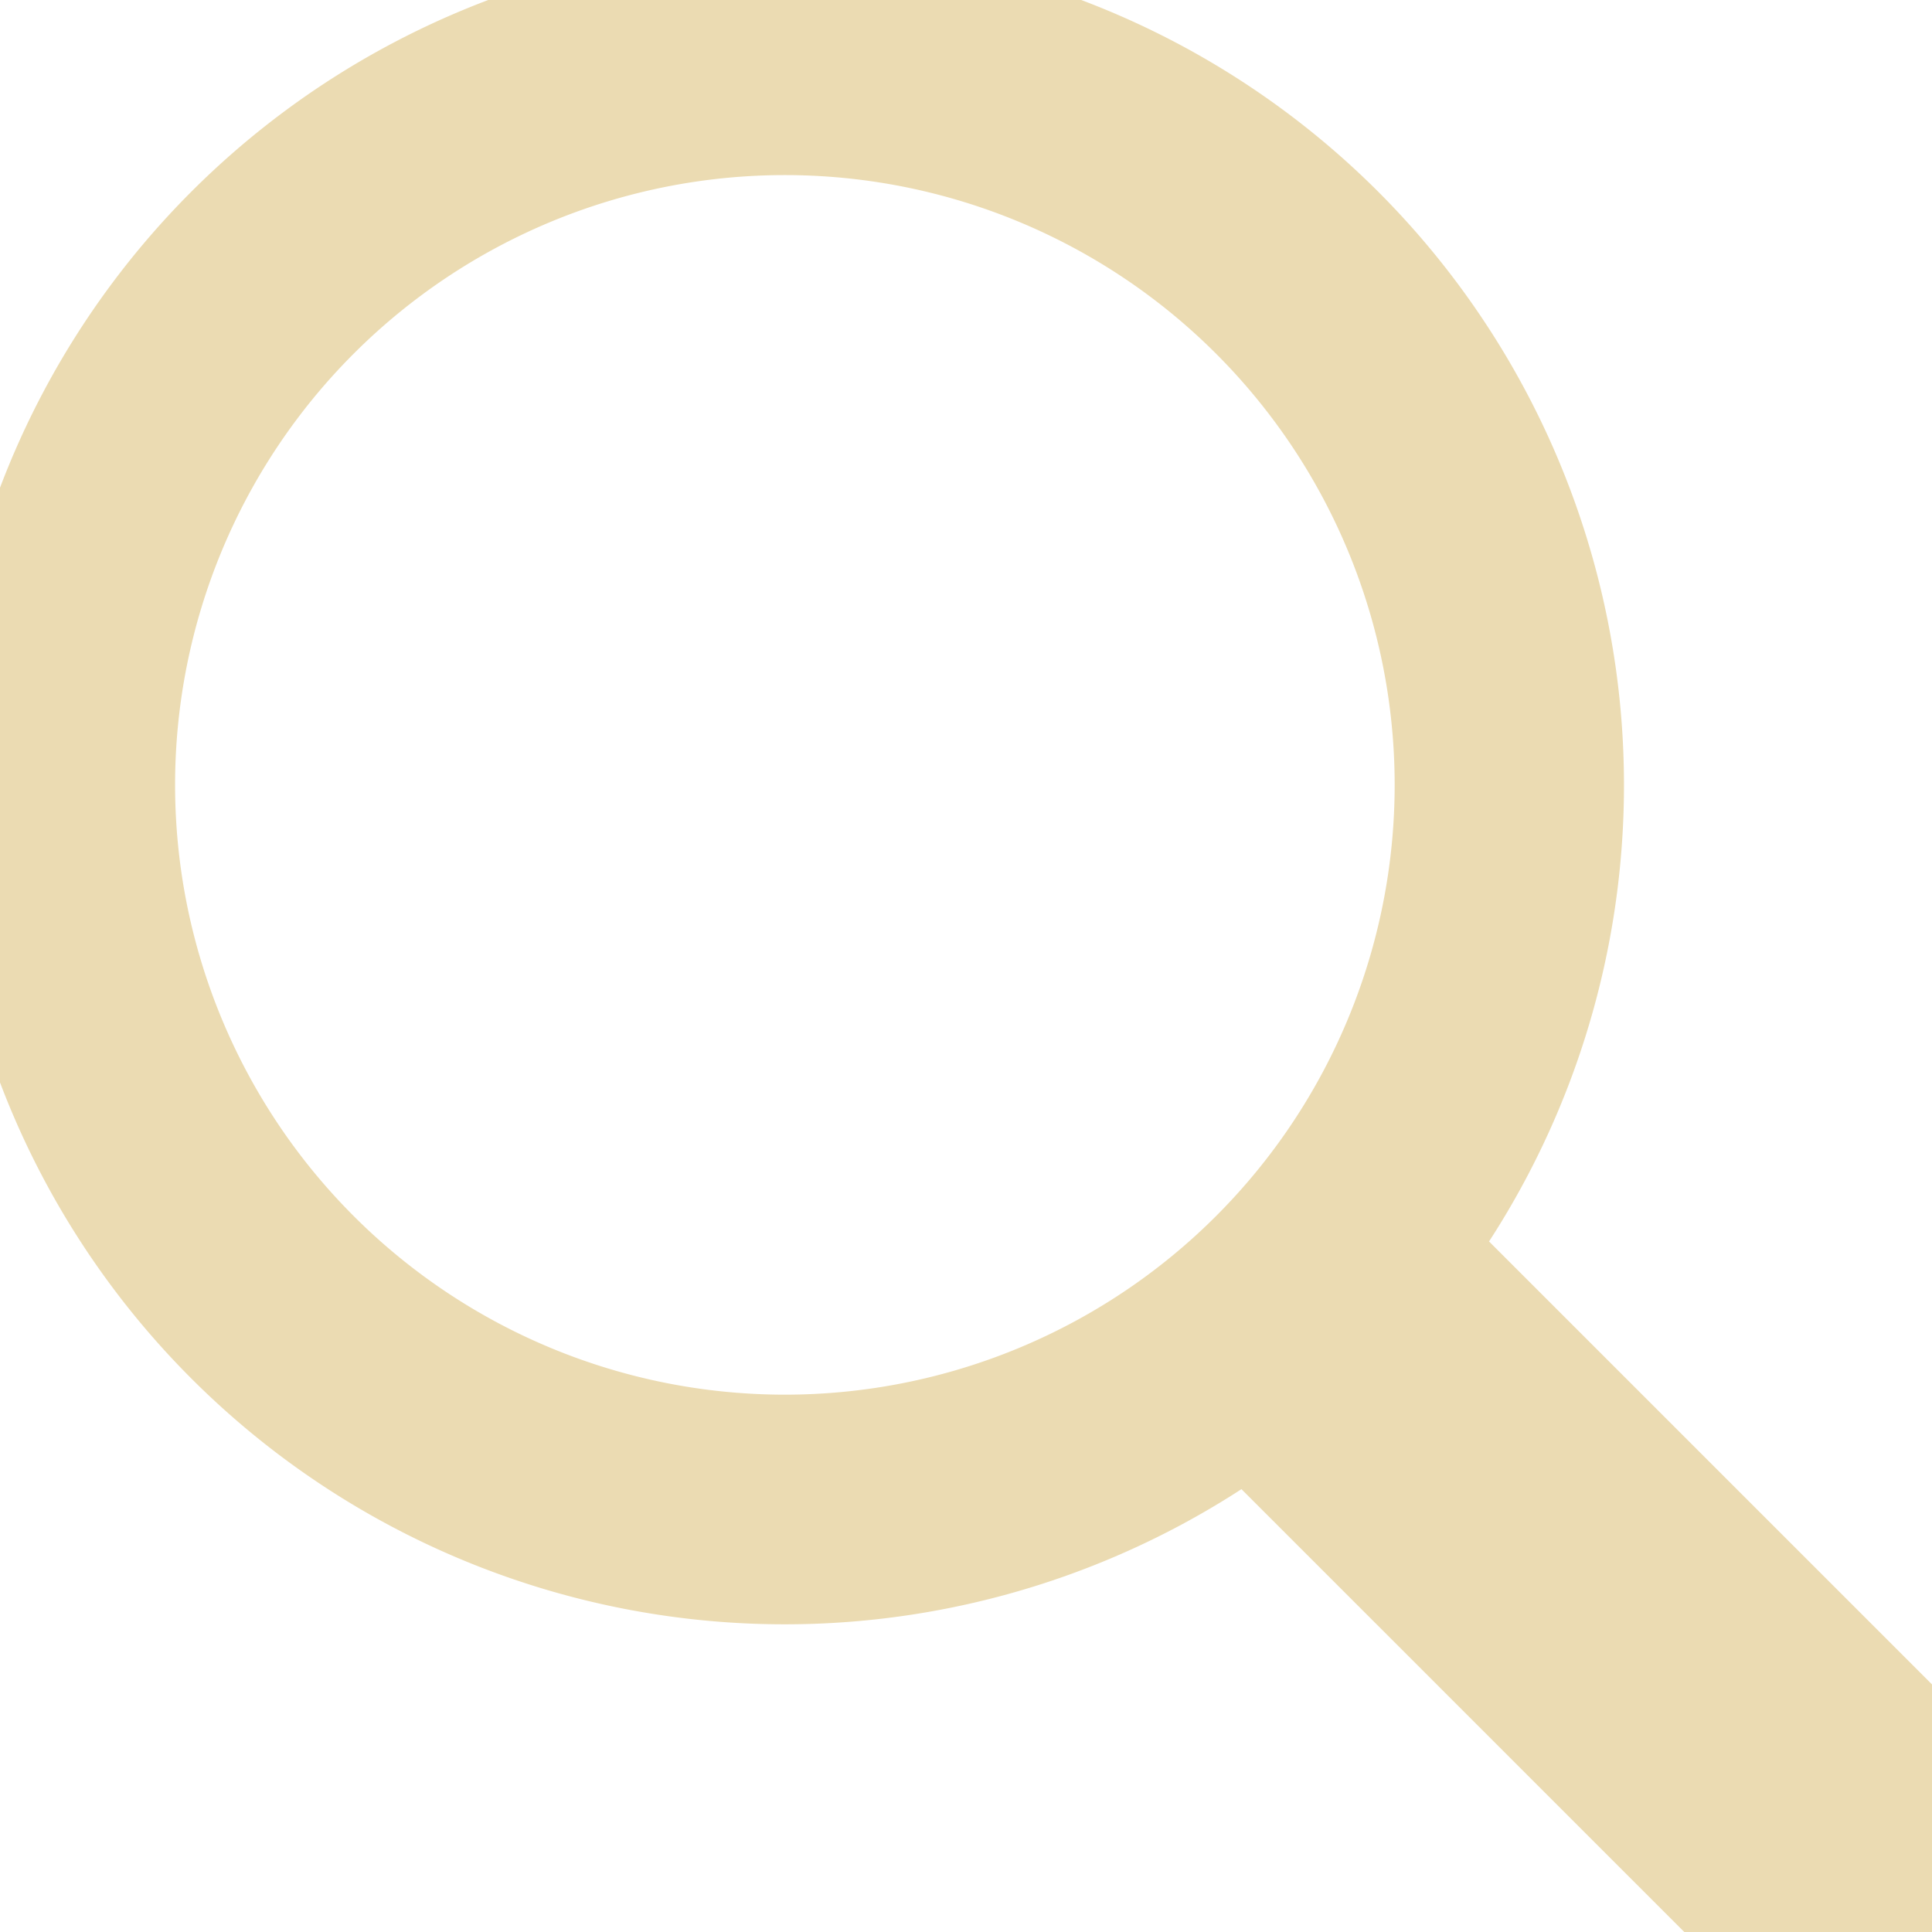 <svg xmlns="http://www.w3.org/2000/svg" width="16" height="16" fill="none" viewBox="0 0 16 16">
  <g clip-path="url(#clip0_106_8)">
    <path fill="#ebdbb2" stroke="#ebdbb2" stroke-width='0.9px' d="M11.742 10.344a6.5 6.5 0 10-1.397 1.398h-.001c.03.04.062.078.098.115l3.85 3.85a1 1 0 001.415-1.414l-3.85-3.85a1.004 1.004 0 00-.115-.1v.001zM12 6.5a5.5 5.5 0 11-11 0 5.5 5.5 0 0111 0z"/>
  </g>
  <defs>
    <clipPath id="clip0_106_8">
      <path fill="#fff" d="M0 0h16v16H0z"/>
    </clipPath>
  </defs>
</svg>

